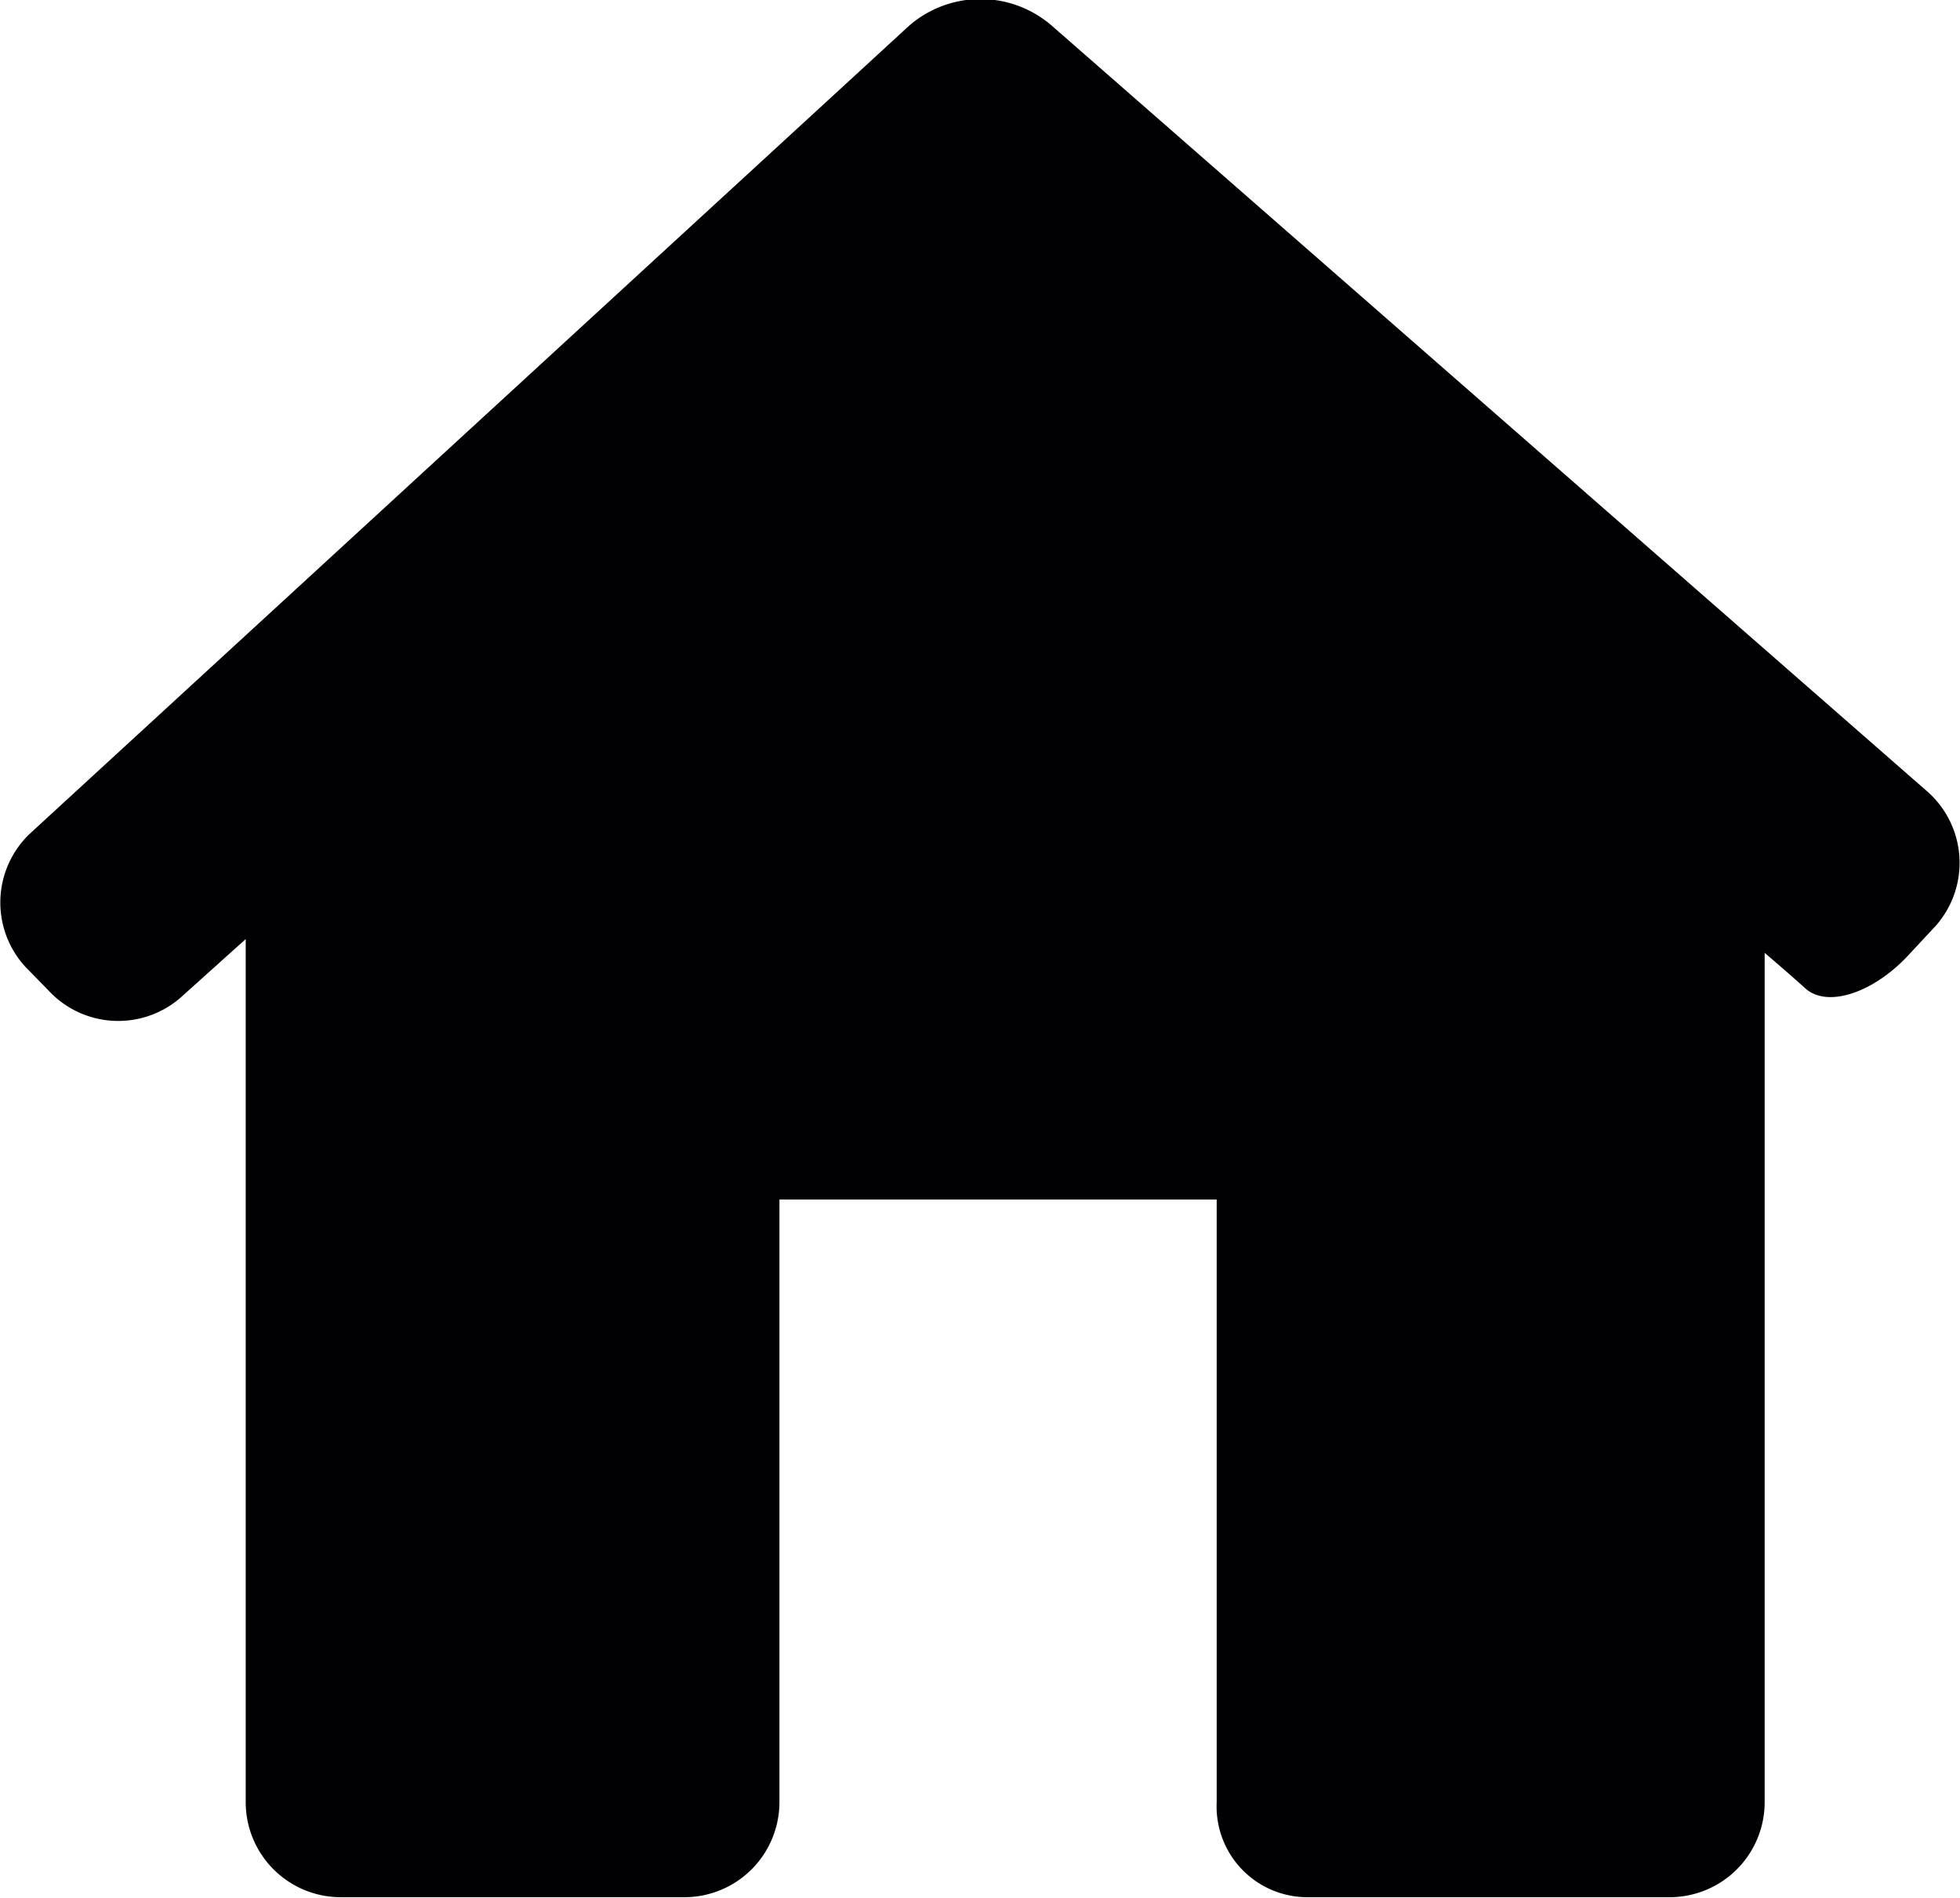<svg xmlns="http://www.w3.org/2000/svg" viewBox="0 0 41.24 39.93"><defs><style>.cls-1{fill:#010002;}</style></defs><title>资源 15</title><g id="图层_2" data-name="图层 2"><g id="图层_1-2" data-name="图层 1"><path class="cls-1" d="M40.73,19.48a2,2,0,0,0-.16-2.81L22.13.54a2.29,2.29,0,0,0-3,0l-18.5,17a2,2,0,0,0-.09,2.81l.47.48A2,2,0,0,0,3.79,21l1.38-1.24V37.92a2,2,0,0,0,2,2H14.4a2,2,0,0,0,2-2V25.24H25.6V37.92a1.91,1.91,0,0,0,1.89,2h7.64a2,2,0,0,0,2-2V20.05s.39.33.86.75,1.46.08,2.2-.74Z"/></g></g></svg>